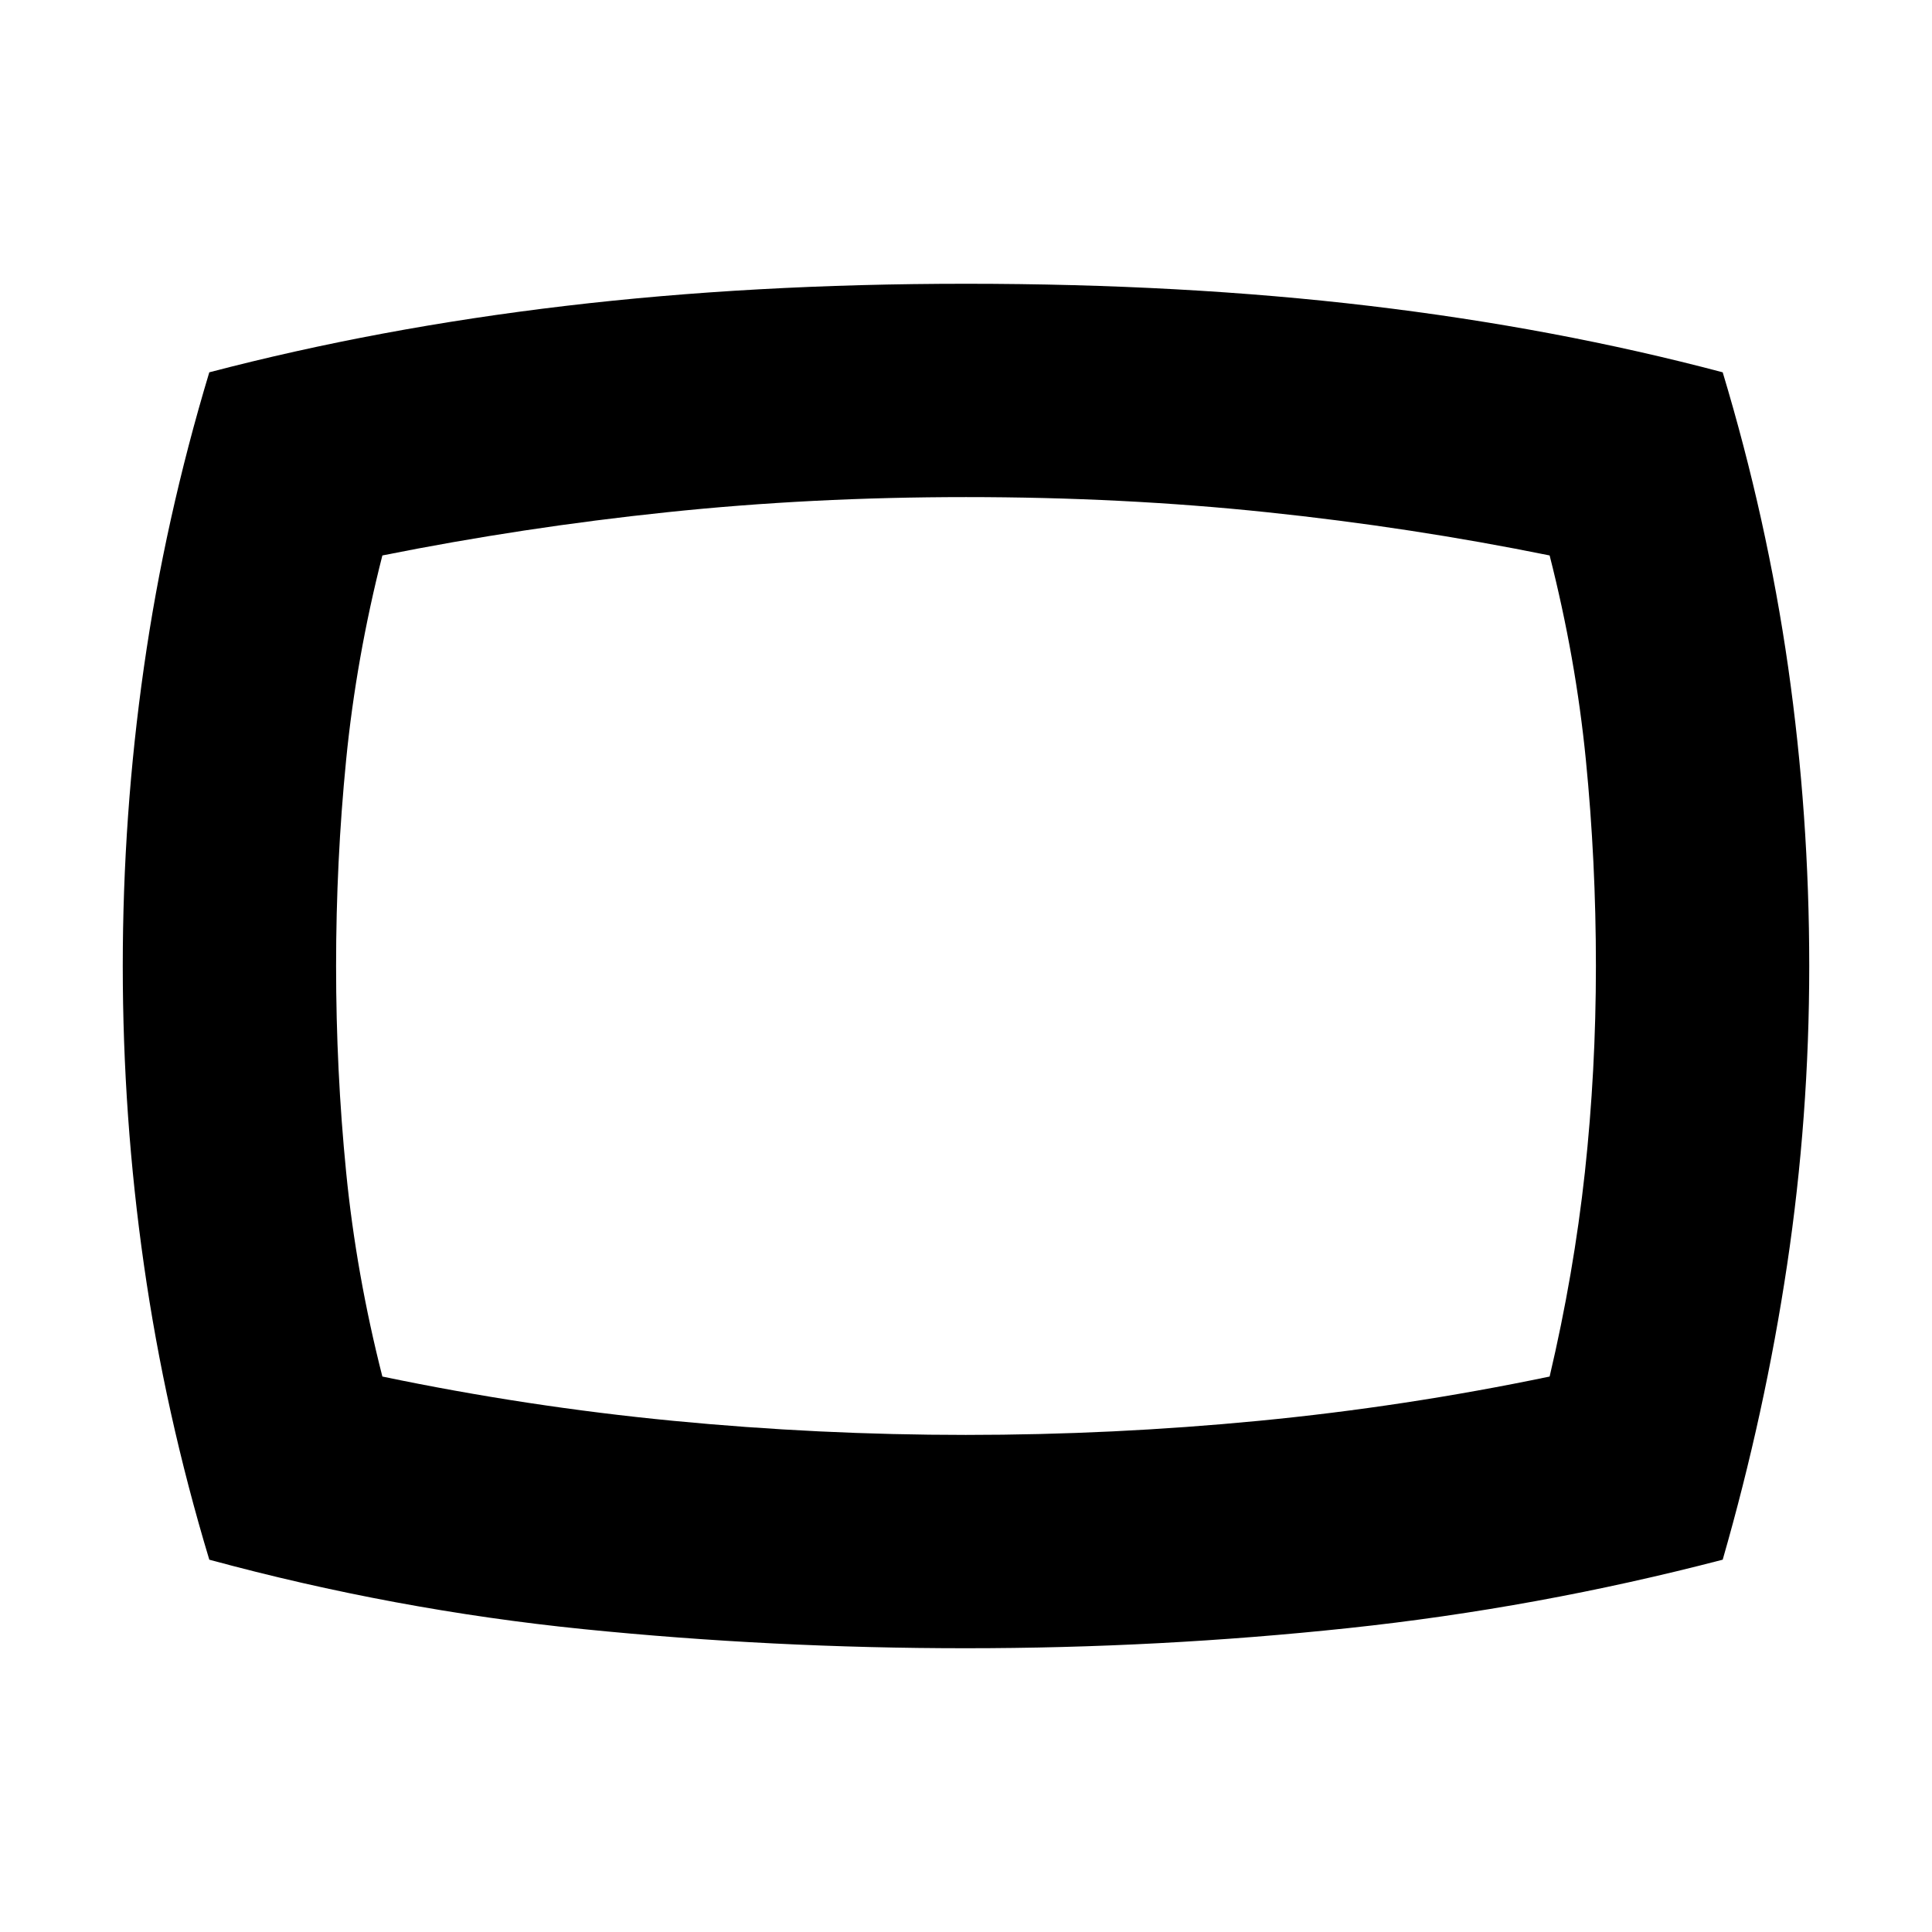 <svg xmlns="http://www.w3.org/2000/svg" height="24" width="24"><path d="M12 20.475q-2.4 0-4.75-.237Q4.9 20 2.6 19.375q-.55-1.825-.812-3.662-.263-1.838-.263-3.713t.263-3.713Q2.05 6.45 2.6 4.625q2.1-.55 4.425-.825Q9.35 3.525 12 3.525q2.7 0 5.013.275 2.312.275 4.387.825.55 1.825.813 3.662.262 1.838.262 3.713t-.275 3.713q-.275 1.837-.8 3.662-2.3.6-4.65.85-2.35.25-4.75.25ZM12 12Zm0 5.825q1.825 0 3.637-.175 1.813-.175 3.613-.55.3-1.275.438-2.538.137-1.262.137-2.562 0-1.3-.125-2.562-.125-1.263-.45-2.538-1.725-.35-3.512-.537Q13.95 6.175 12 6.175q-1.925 0-3.712.188Q6.5 6.55 4.75 6.9q-.325 1.275-.45 2.538Q4.175 10.7 4.175 12q0 1.3.125 2.562.125 1.263.45 2.538 1.8.375 3.613.55 1.812.175 3.637.175Z"/></svg>